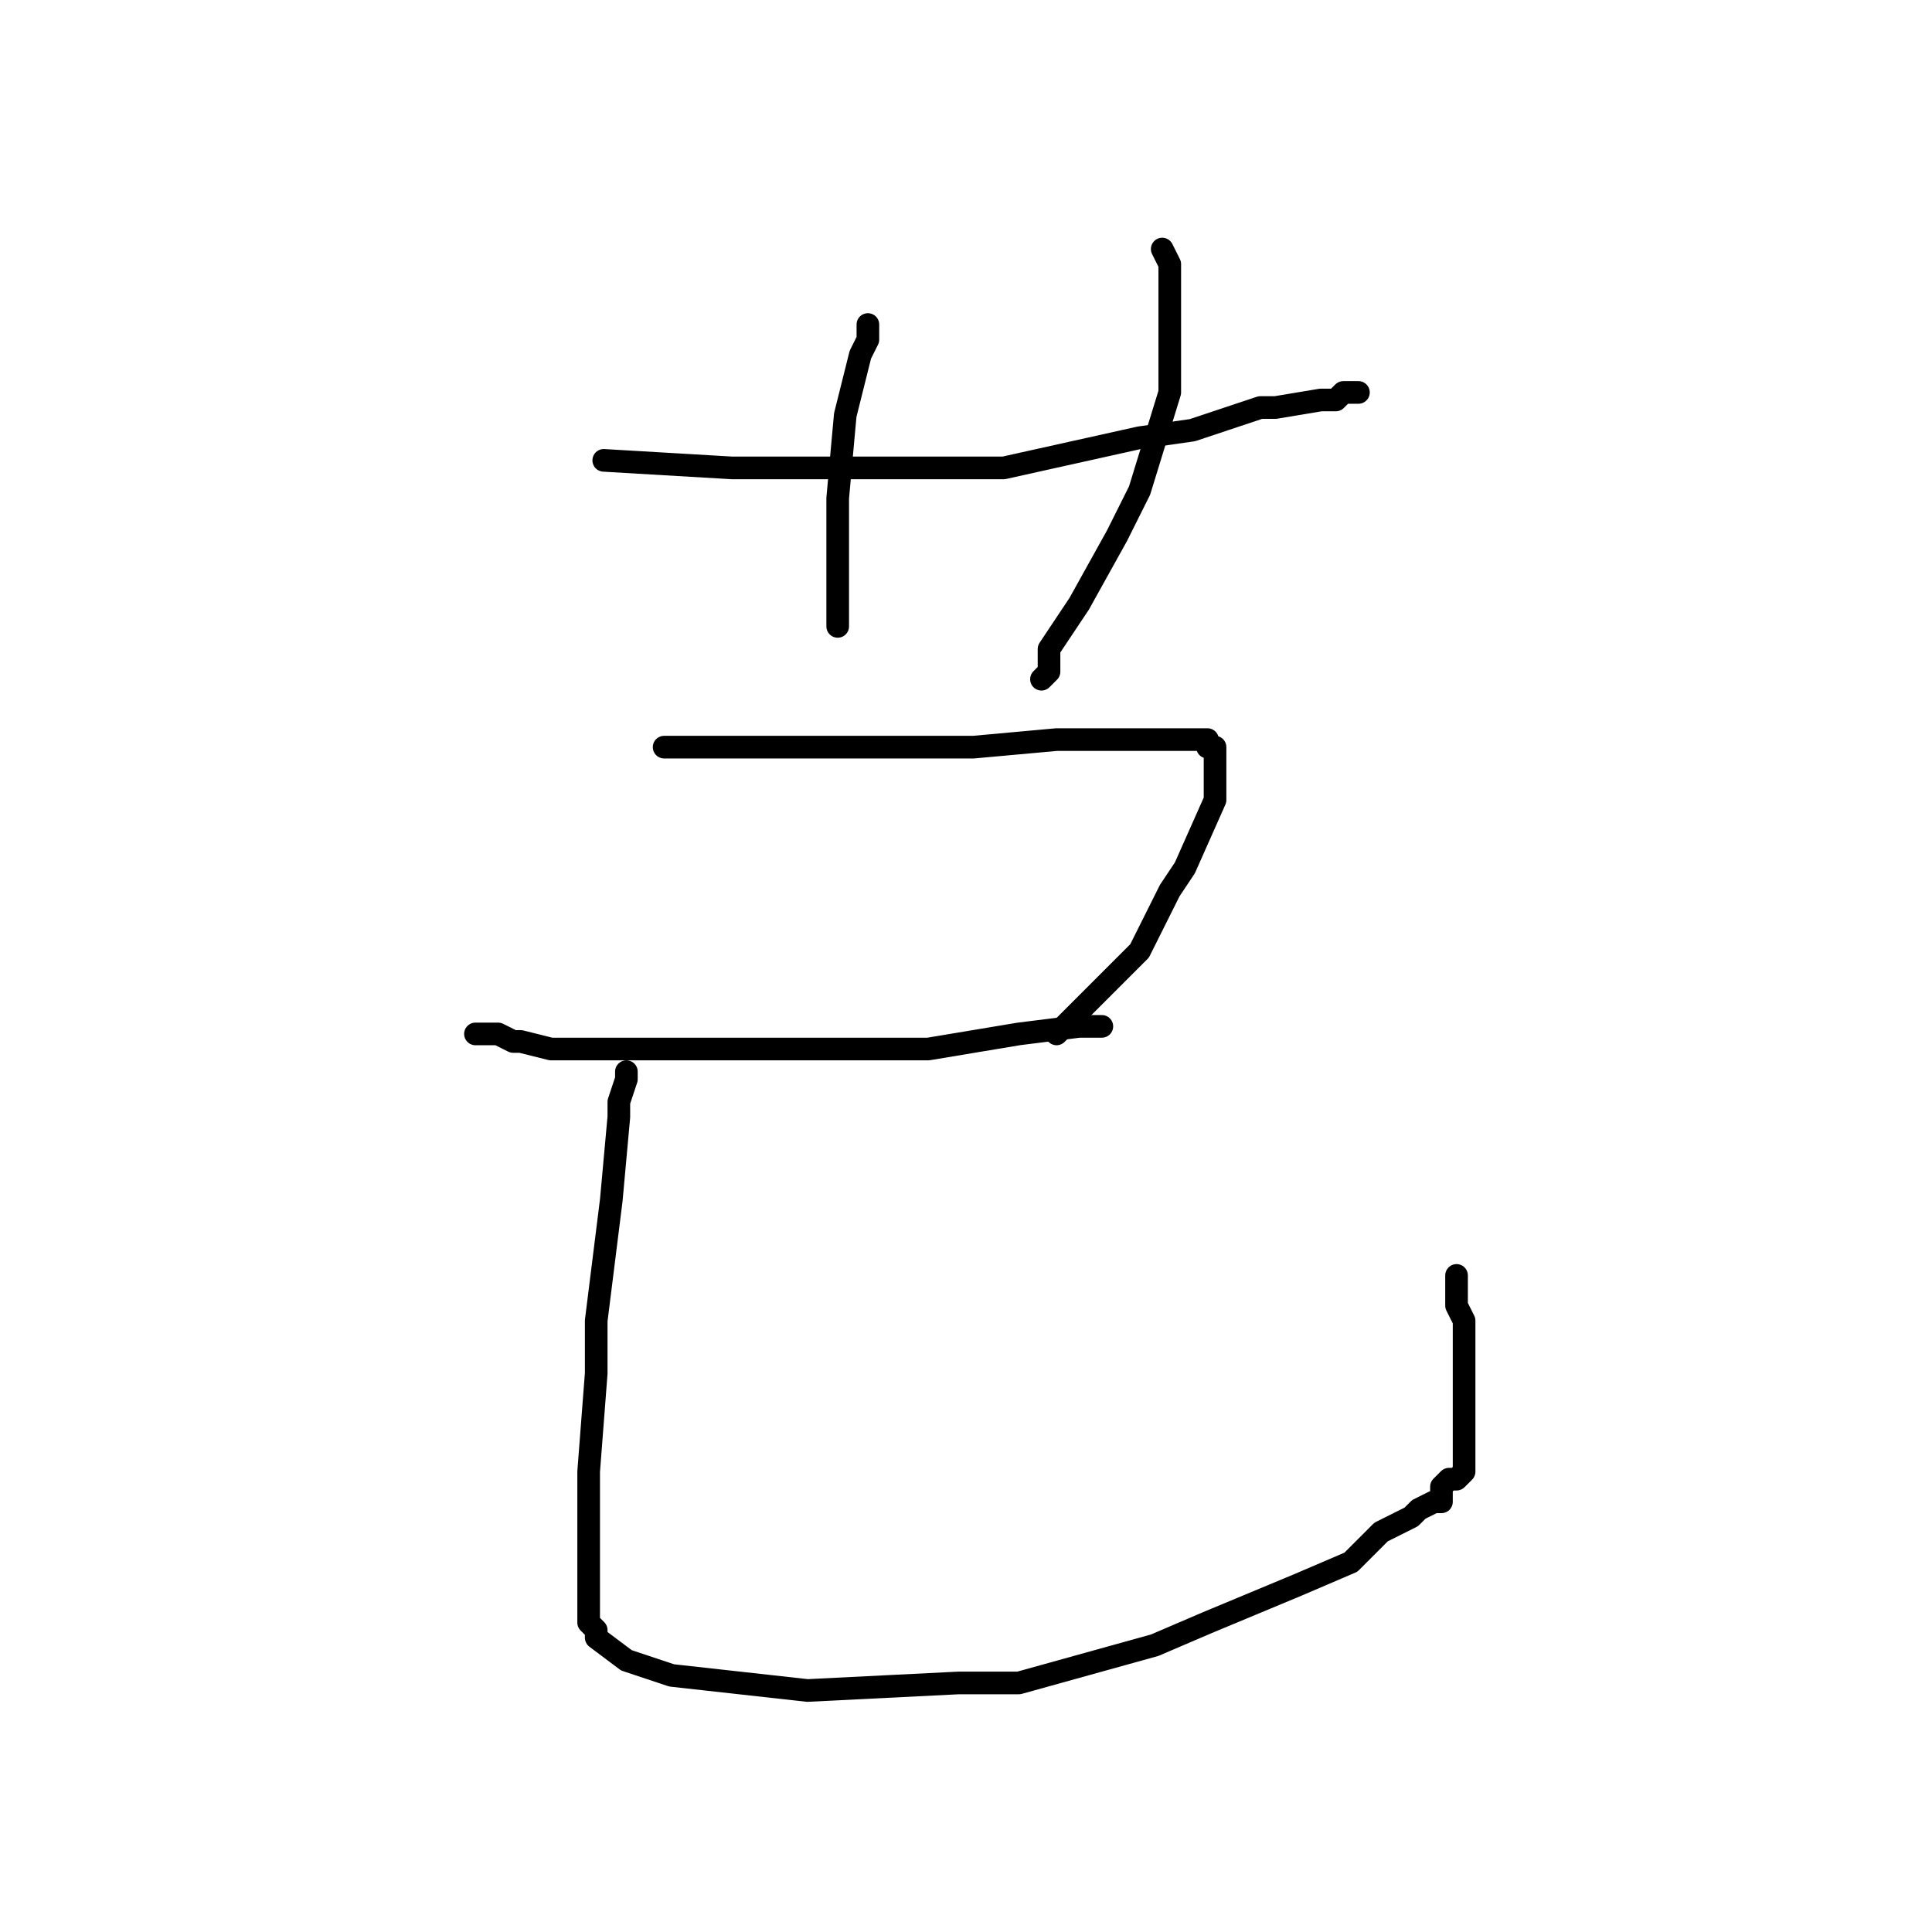 <?xml version="1.0" standalone="no"?>
    <svg width="256" height="256" xmlns="http://www.w3.org/2000/svg" version="1.1">
    <polyline stroke="black" stroke-width="3" stroke-linecap="round" fill="transparent" stroke-linejoin="round" points="80 61 97 62 111 62 133 62 151 58 158 57 167 54 169 54 175 53 177 53 178 52 179 52 179 52 180 52 180 52 " />
        <polyline stroke="black" stroke-width="3" stroke-linecap="round" fill="transparent" stroke-linejoin="round" points="115 43 115 45 114 47 112 55 111 66 111 69 111 73 111 76 111 78 111 79 111 81 111 82 111 83 111 83 111 83 " />
        <polyline stroke="black" stroke-width="3" stroke-linecap="round" fill="transparent" stroke-linejoin="round" points="154 33 155 35 155 39 155 42 155 52 151 65 148 71 143 80 139 86 139 87 139 89 138 90 138 90 " />
        <polyline stroke="black" stroke-width="3" stroke-linecap="round" fill="transparent" stroke-linejoin="round" points="88 99 97 99 108 99 123 99 129 99 140 98 146 98 148 98 155 98 157 98 158 98 159 98 160 98 160 99 161 99 161 100 161 101 161 106 157 115 155 118 151 126 146 131 144 133 142 135 141 136 140 137 140 137 " />
        <polyline stroke="black" stroke-width="3" stroke-linecap="round" fill="transparent" stroke-linejoin="round" points="63 137 66 137 68 138 69 138 73 139 76 139 90 139 103 139 123 139 135 137 143 136 143 136 145 136 146 136 146 136 " />
        <polyline stroke="black" stroke-width="3" stroke-linecap="round" fill="transparent" stroke-linejoin="round" points="83 142 83 143 82 146 82 148 81 159 79 175 79 182 78 195 78 204 78 207 78 211 78 215 79 216 79 217 83 220 89 222 107 224 127 223 135 223 153 218 160 215 172 210 179 207 182 204 183 203 187 201 188 200 190 199 191 199 191 197 192 196 193 196 194 195 194 195 194 193 194 190 194 187 194 179 194 175 193 173 193 171 193 170 193 169 193 169 " />
        </svg>